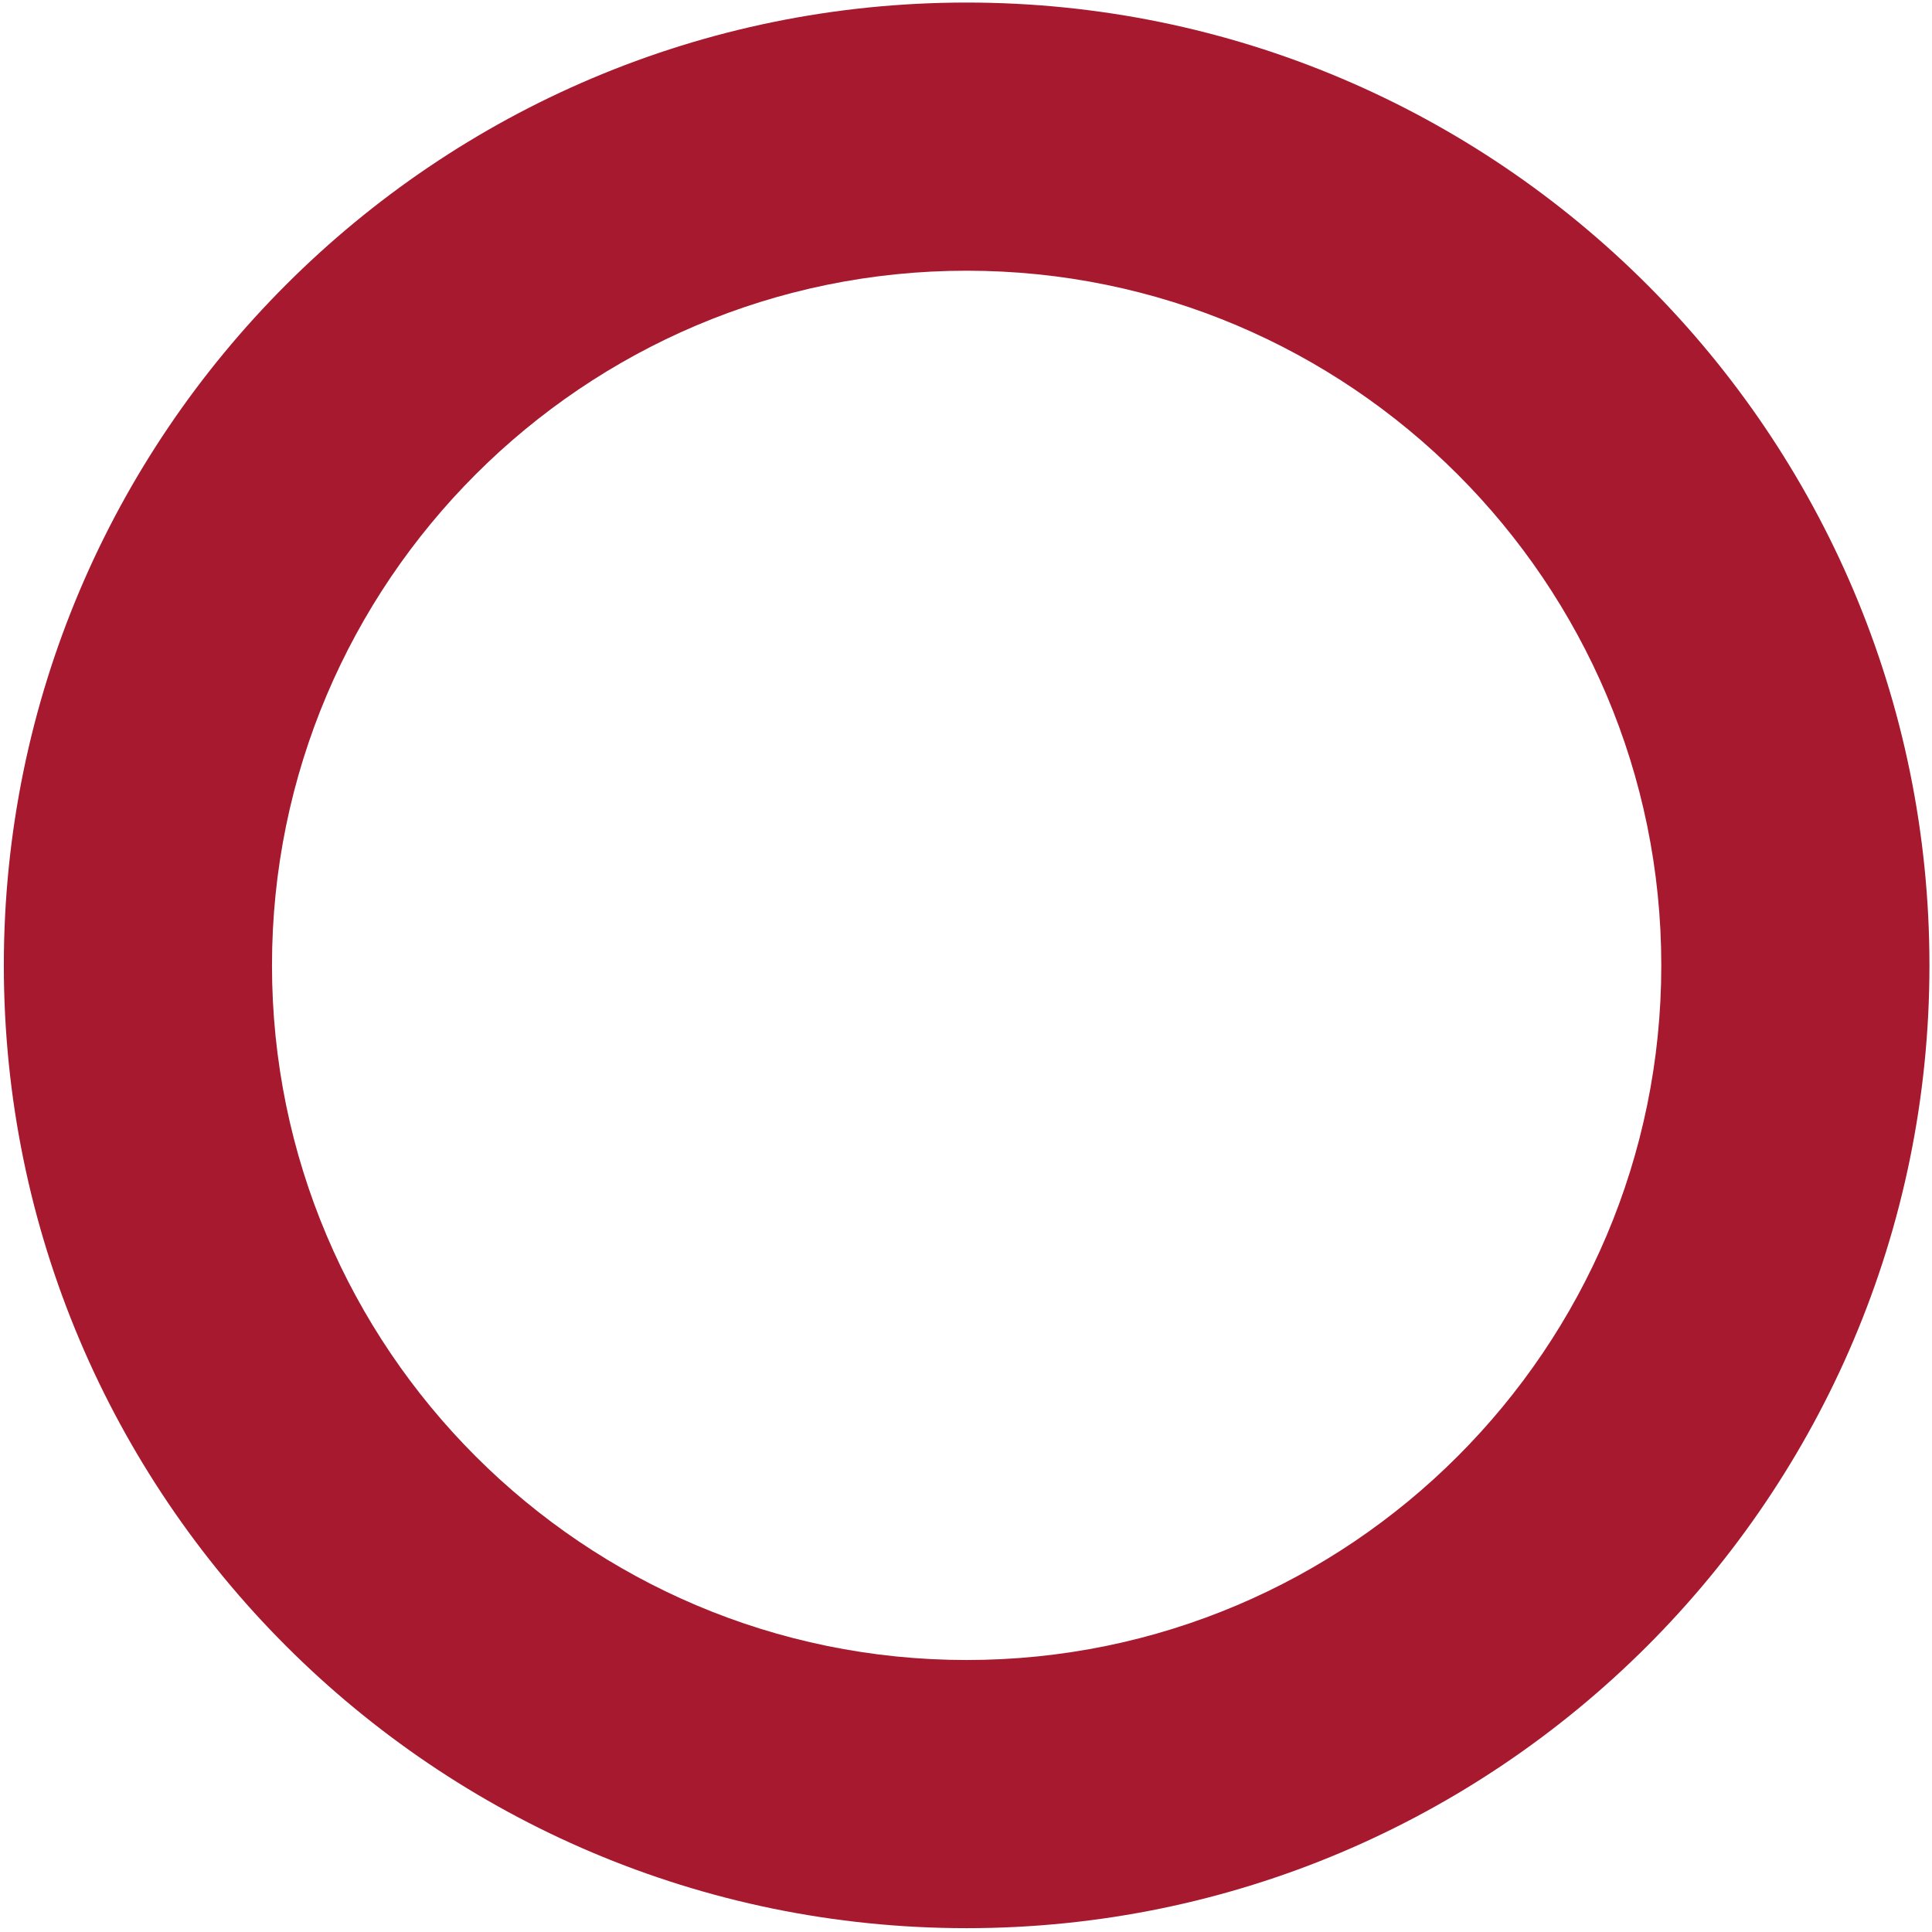 <?xml version="1.0" encoding="utf-8"?>
<!-- Generator: Adobe Illustrator 19.2.1, SVG Export Plug-In . SVG Version: 6.00 Build 0)  -->
<svg version="1.1" id="Calque_1" xmlns="http://www.w3.org/2000/svg" xmlns:xlink="http://www.w3.org/1999/xlink" x="0px" y="0px"
	 width="151.3px" height="151.3px" viewBox="0 0 151.3 151.3" style="enable-background:new 0 0 151.3 151.3;" xml:space="preserve"
	>
<style type="text/css">
	.st0{fill:#A6192E;}
</style>
<g>
	<path class="st0" d="M75.7,151c-41.6,0-75.4-33.8-75.4-75.4C0.3,34,34.1,0.2,75.7,0.2s75.4,33.8,75.4,75.4S117.3,151,75.7,151z
		 M75.7,21.2c-30,0-54.4,24.4-54.4,54.4S45.7,130,75.7,130s54.4-24.4,54.4-54.4S105.7,21.2,75.7,21.2z"/>
</g>
</svg>
